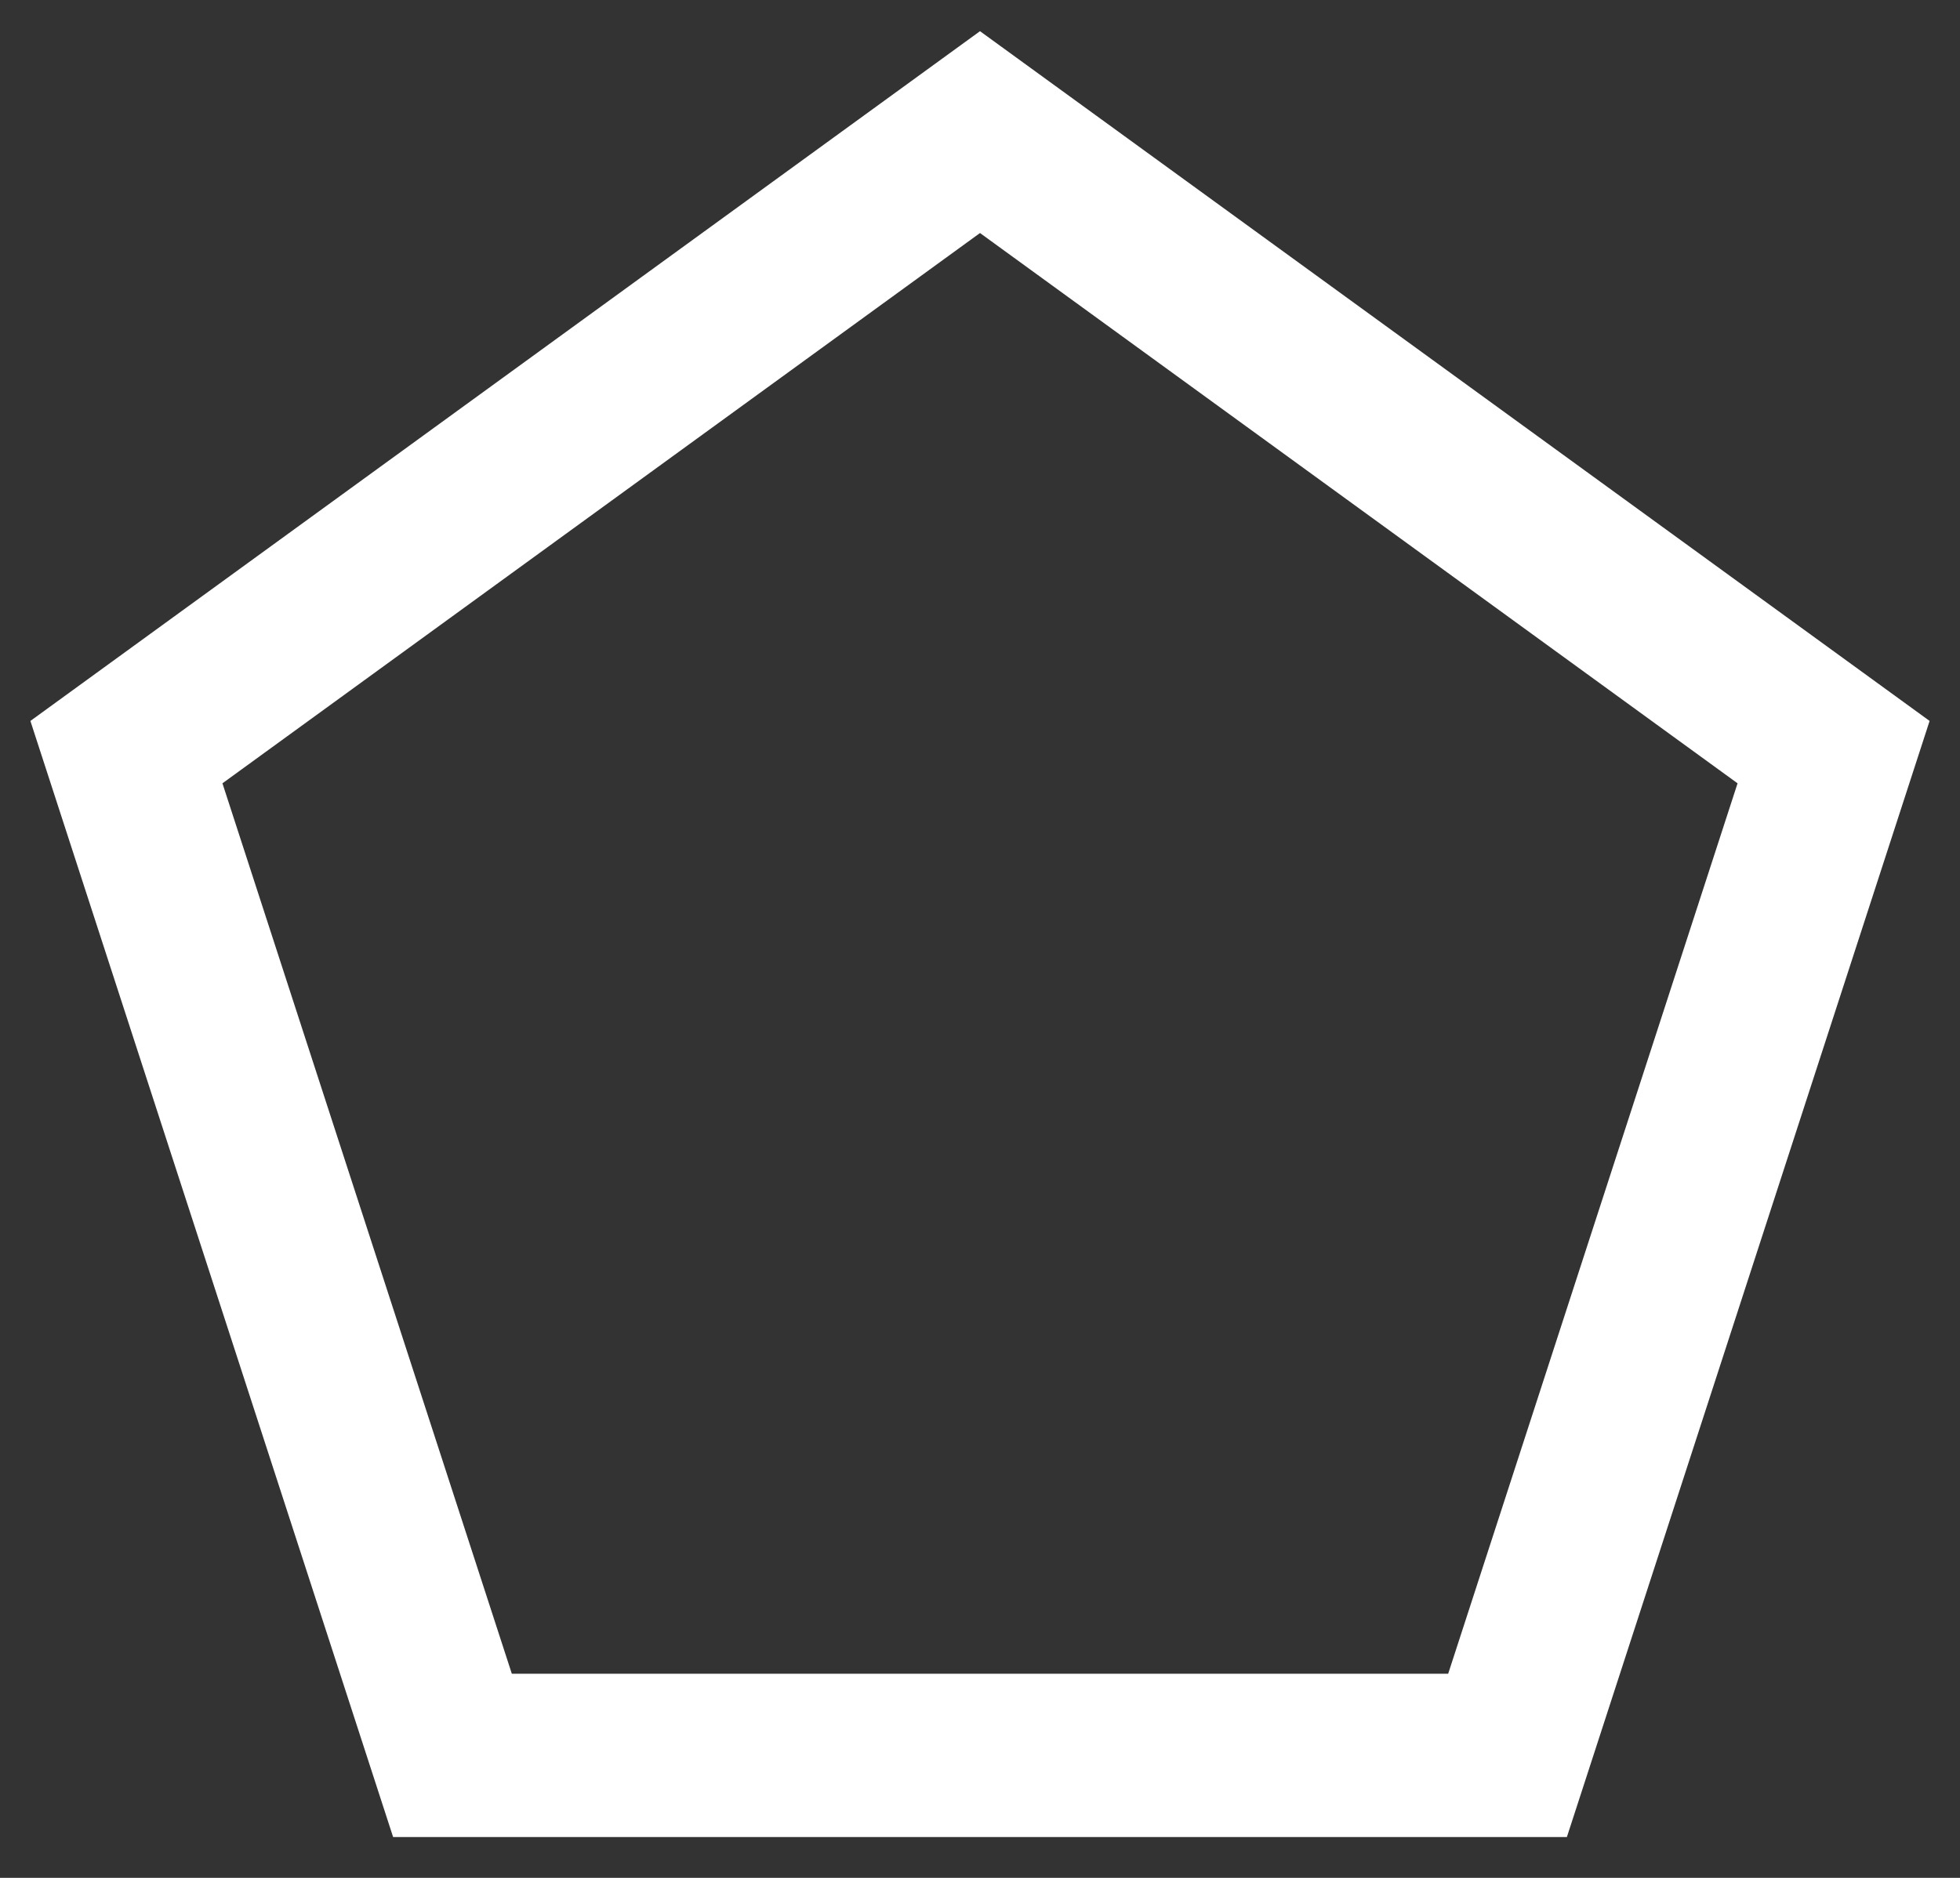 <?xml version="1.0" encoding="utf-8"?>
<!-- Generator: Adobe Illustrator 17.0.0, SVG Export Plug-In . SVG Version: 6.00 Build 0)  -->
<!DOCTYPE svg PUBLIC "-//W3C//DTD SVG 1.1//EN" "http://www.w3.org/Graphics/SVG/1.1/DTD/svg11.dtd">
<svg version="1.1" id="图层_1" xmlns="http://www.w3.org/2000/svg" xmlns:xlink="http://www.w3.org/1999/xlink" x="0px" y="0px"
	 width="24px" height="23px" viewBox="0 0 24 23" enable-background="new 0 0 24 23" xml:space="preserve">
<rect x="0" y="0" width="24" height="23" fill="#333333" stroke="none"/>
<g>
	<path fill="#FFFFFF" stroke="#FFFFFF" d="M12,2.236l9.864,7.167L18.096,21H5.904L2.136,9.403L12,2.236 M12,1L0.96,9.021L5.177,22h13.646L23.04,9.021
		L12,1L12,1z"/>
</g>
</svg>
